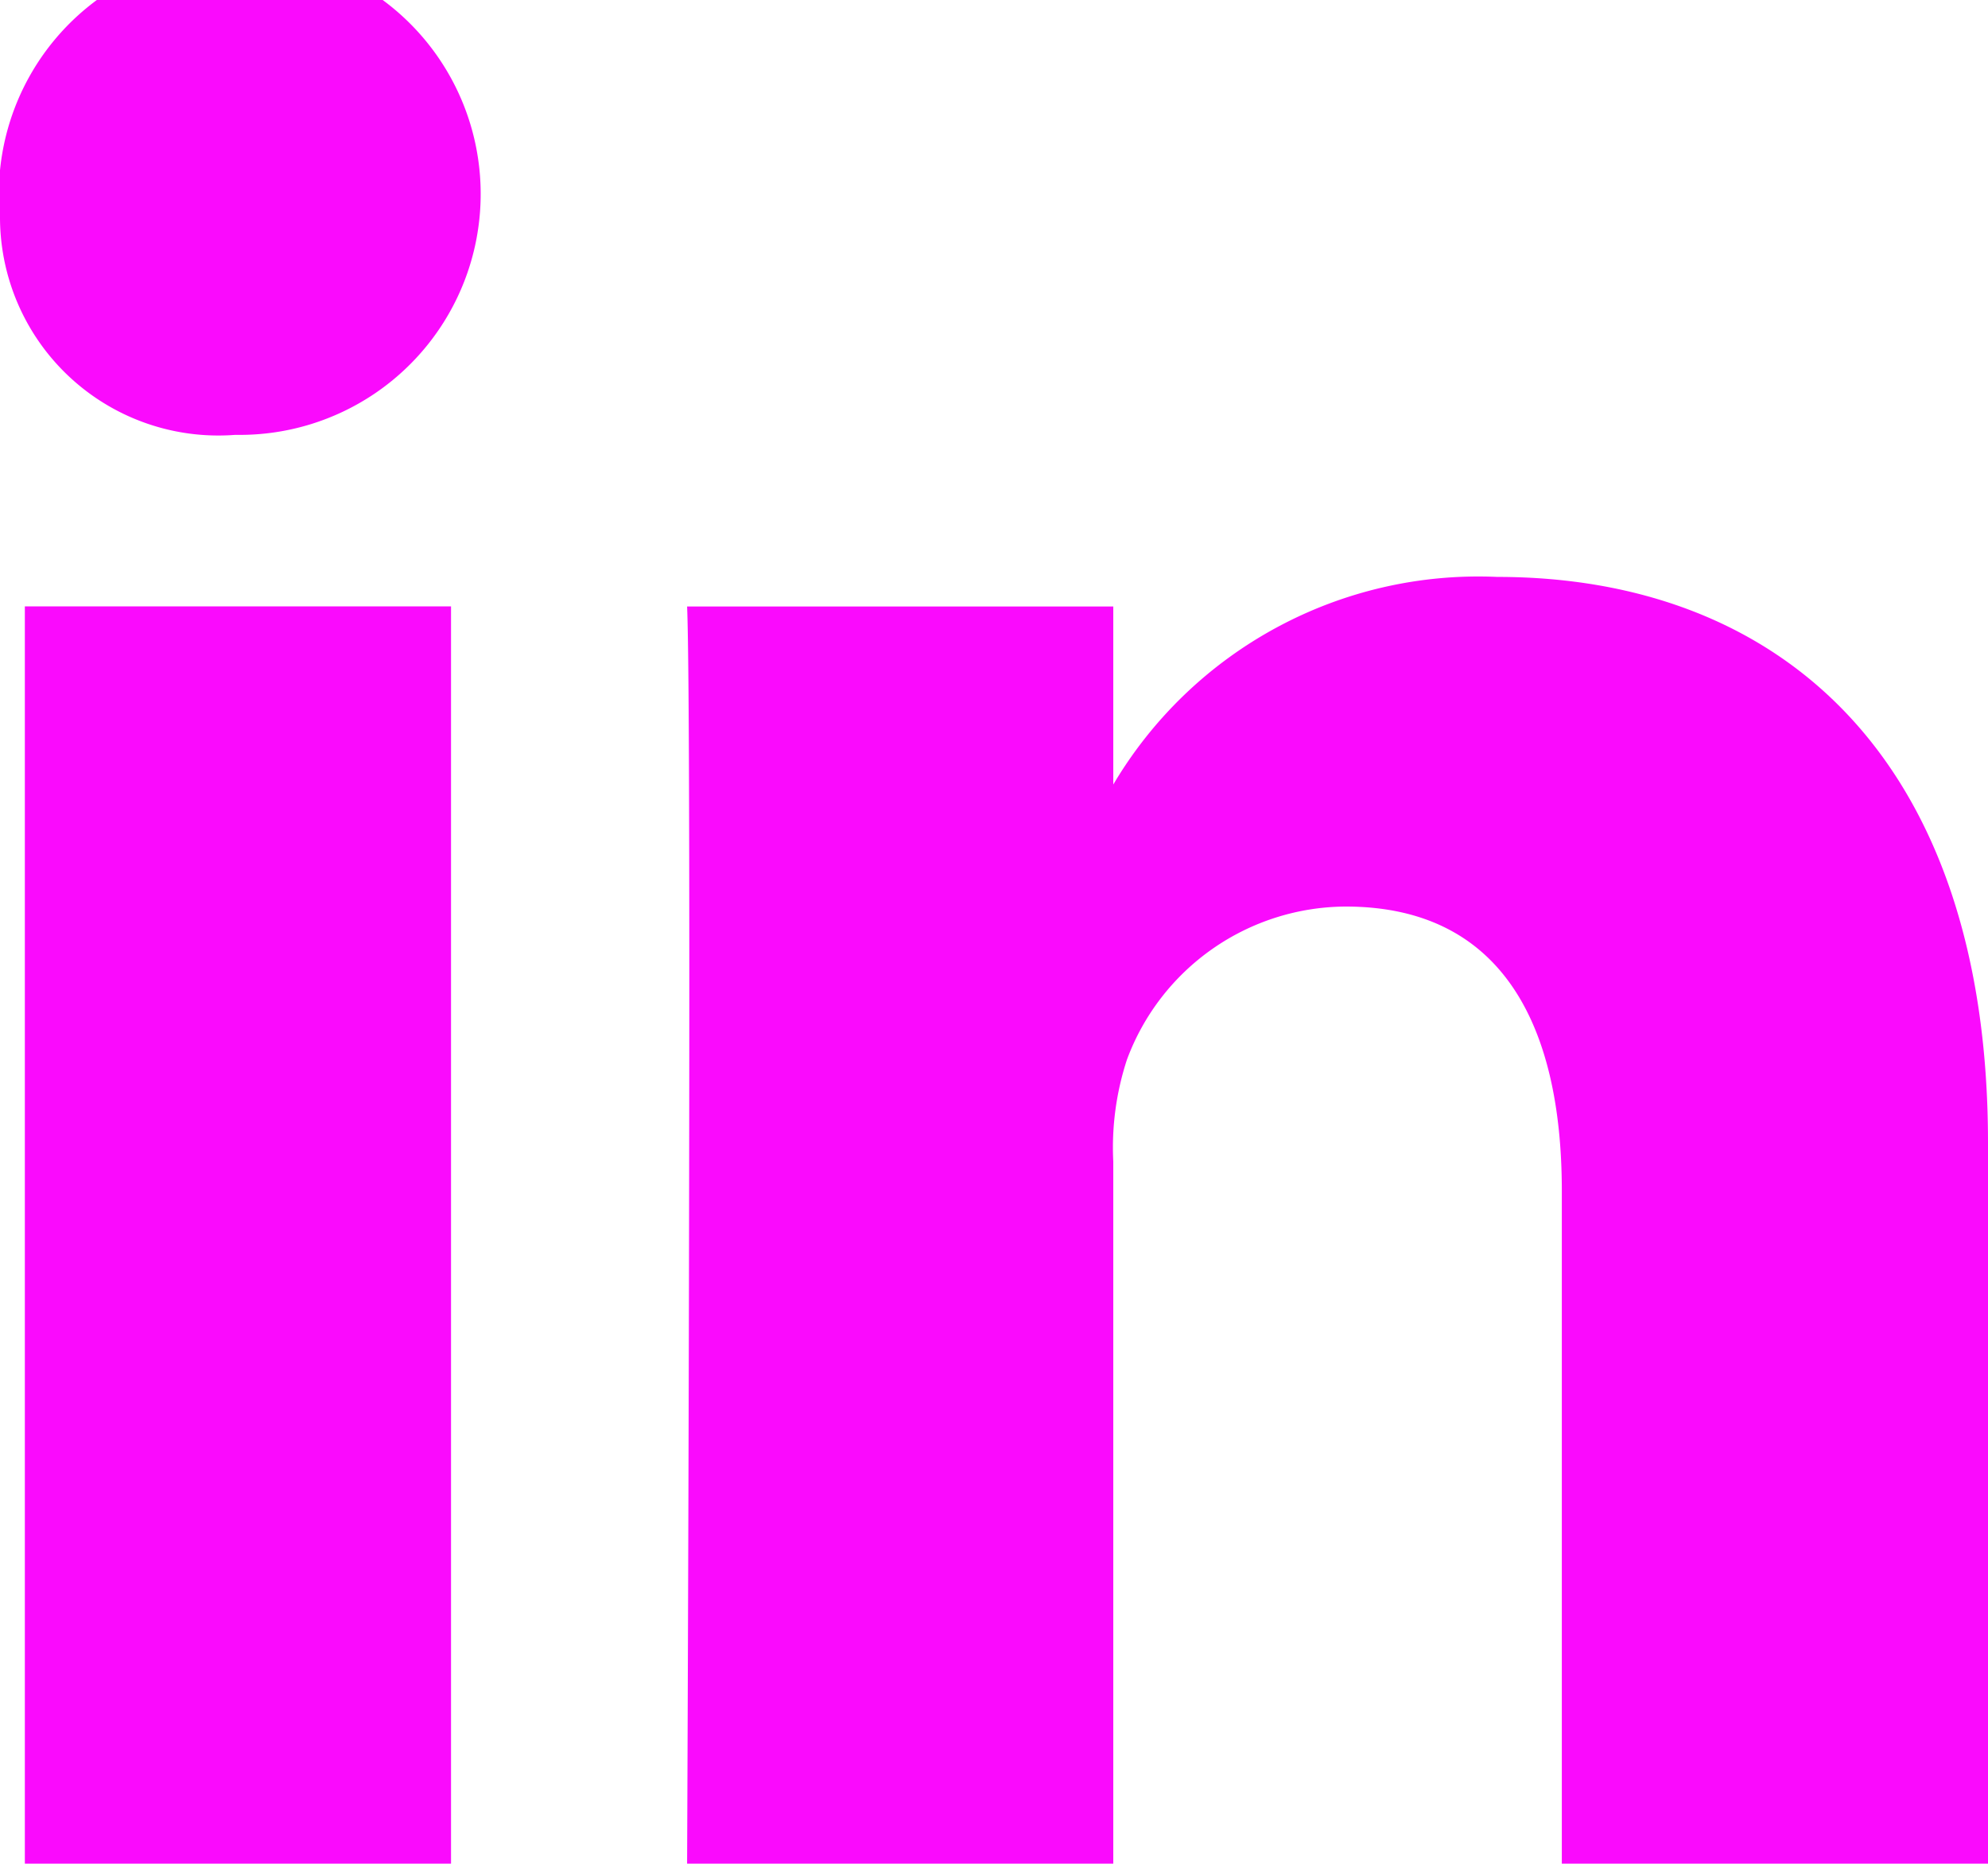 <svg xmlns="http://www.w3.org/2000/svg" xmlns:xlink="http://www.w3.org/1999/xlink" width="16" height="15" viewBox="0 0 16 15">
<defs>
    <style>
      .cls-1 {
        fill: #fa0afd;
        fill-rule: evenodd;
        filter: url(#filter);
      }
    </style>
    <filter id="filter" x="1336" y="31" width="16" height="15" filterUnits="userSpaceOnUse">
      <feFlood result="flood" flood-color="#93a6b0"/>
      <feComposite result="composite" operator="in" in2="SourceGraphic"/>
      <feBlend result="blend" in2="SourceGraphic"/>
    </filter>
  </defs>
  <path class="cls-1" d="M1348.57,46V40.585c0-1.36-.5-2.289-1.74-2.289a1.887,1.887,0,0,0-1.76,1.232,2.269,2.269,0,0,0-.11.82V46h-3.43s0.04-9.171,0-10.119h3.43v1.433a3.415,3.415,0,0,1,3.09-1.671c2.26,0,3.95,1.444,3.95,4.554V46h-3.43Zm-10.65-11.5h-0.03a1.757,1.757,0,0,1-1.89-1.749A1.939,1.939,0,1,1,1337.92,34.5Zm1.71,11.5h-3.43V35.88h3.43V46Z" transform="translate(-1336 -31)"/>
</svg>
